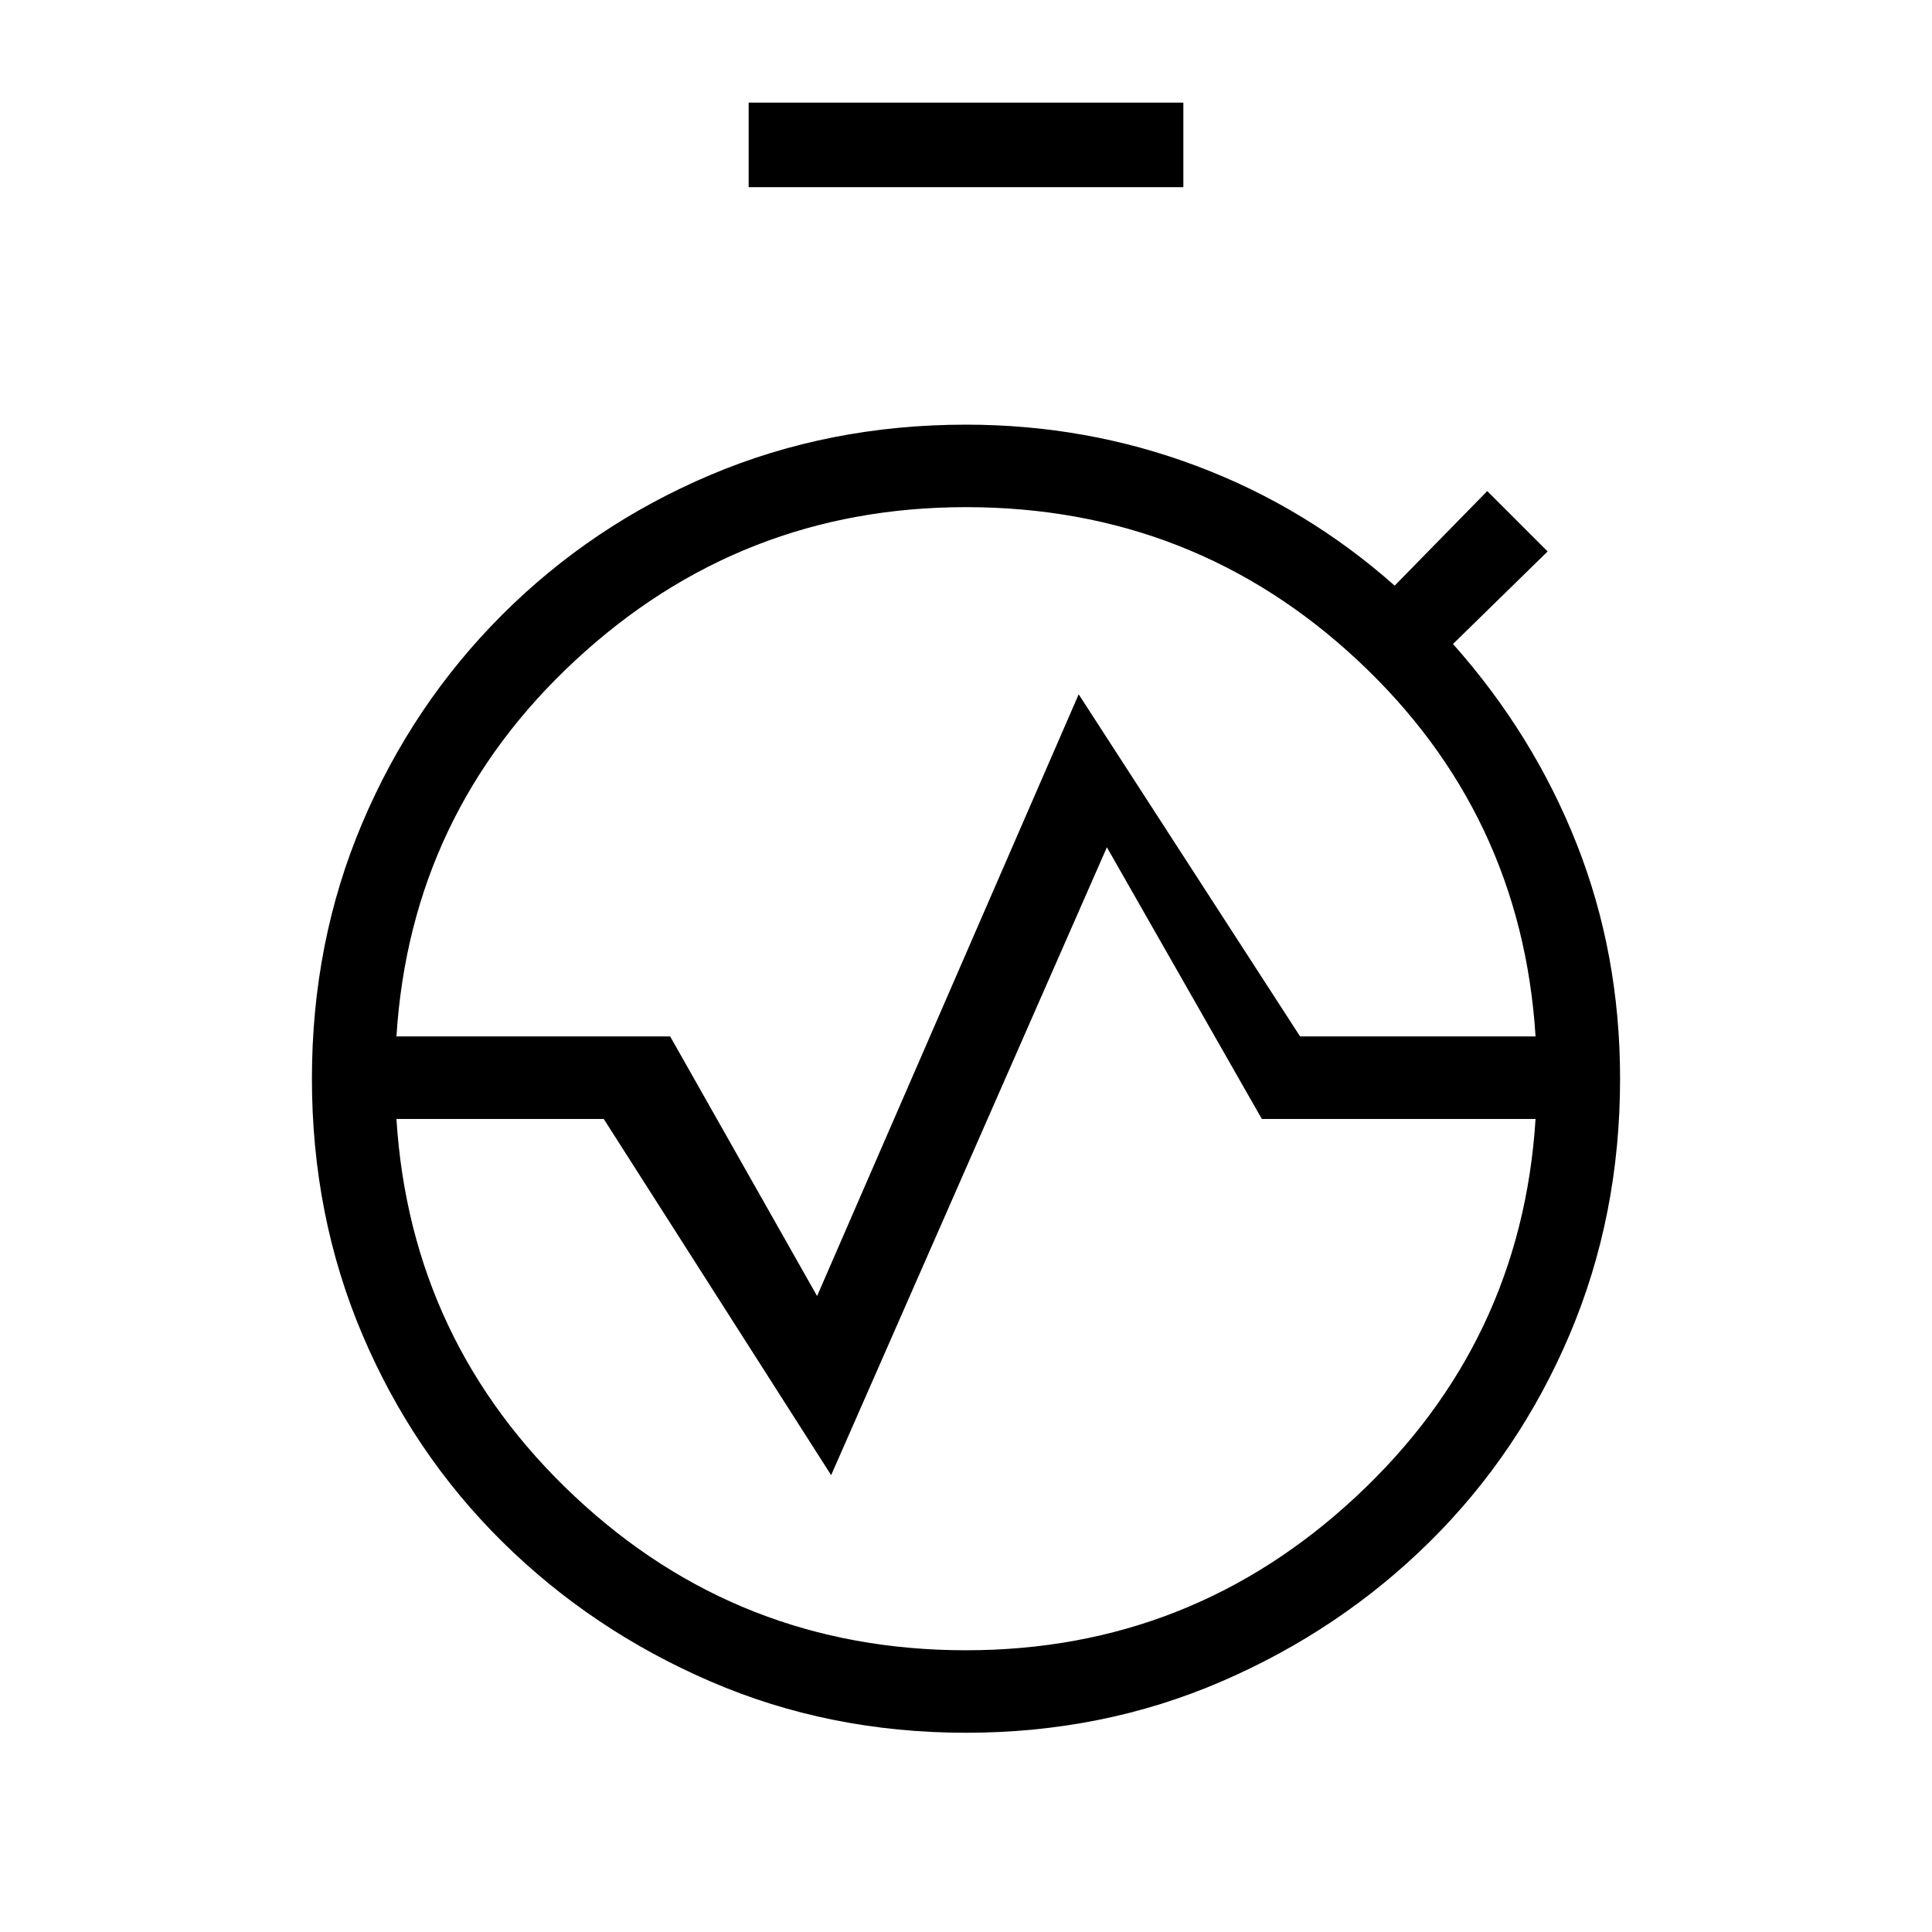 <svg xmlns="http://www.w3.org/2000/svg" height="40" width="40"><path d="M20 35.875q-2.833 0-5.292-1.063-2.458-1.062-4.312-2.895-1.854-1.834-2.896-4.292-1.042-2.458-1.042-5.292h1.709q0 4.917 3.458 8.375 3.458 3.459 8.375 3.459t8.375-3.459q3.458-3.458 3.458-8.375h1.709q0 2.834-1.042 5.292-1.042 2.458-2.896 4.292-1.854 1.833-4.312 2.895-2.459 1.063-5.292 1.063ZM6.458 22.333q0-2.833 1.042-5.291 1.042-2.459 2.896-4.313 1.854-1.854 4.312-2.896Q17.167 8.792 20 8.792q2.5 0 4.771.854t4.104 2.479l1.917-1.958 1.25 1.25-1.959 1.916q1.667 1.875 2.563 4.146.896 2.271.896 4.854h-1.709q0-4.916-3.458-8.375Q24.917 10.5 20 10.5t-8.375 3.458q-3.458 3.459-3.458 8.375ZM15.5 3.875v-1.75h9v1.75ZM20 10.5q-4.667 0-8.083 3.167-3.417 3.166-3.709 7.791h5.667l3.042 5.375 5.416-12.458 4.584 7.083h4.875q-.292-4.625-3.688-7.791Q24.708 10.5 20 10.5Zm0 23.667q4.667 0 8.083-3.188 3.417-3.187 3.709-7.812h-5.667l-3.208-5.625-5.709 13-4.708-7.375H8.208q.292 4.625 3.688 7.812 3.396 3.188 8.104 3.188Zm0 0q-4.917 0-8.375-3.459-3.458-3.458-3.458-8.375 0-4.916 3.458-8.375Q15.083 10.5 20 10.5t8.375 3.458q3.458 3.459 3.458 8.375 0 4.917-3.458 8.375-3.458 3.459-8.375 3.459Zm0-11.834Z"/></svg>